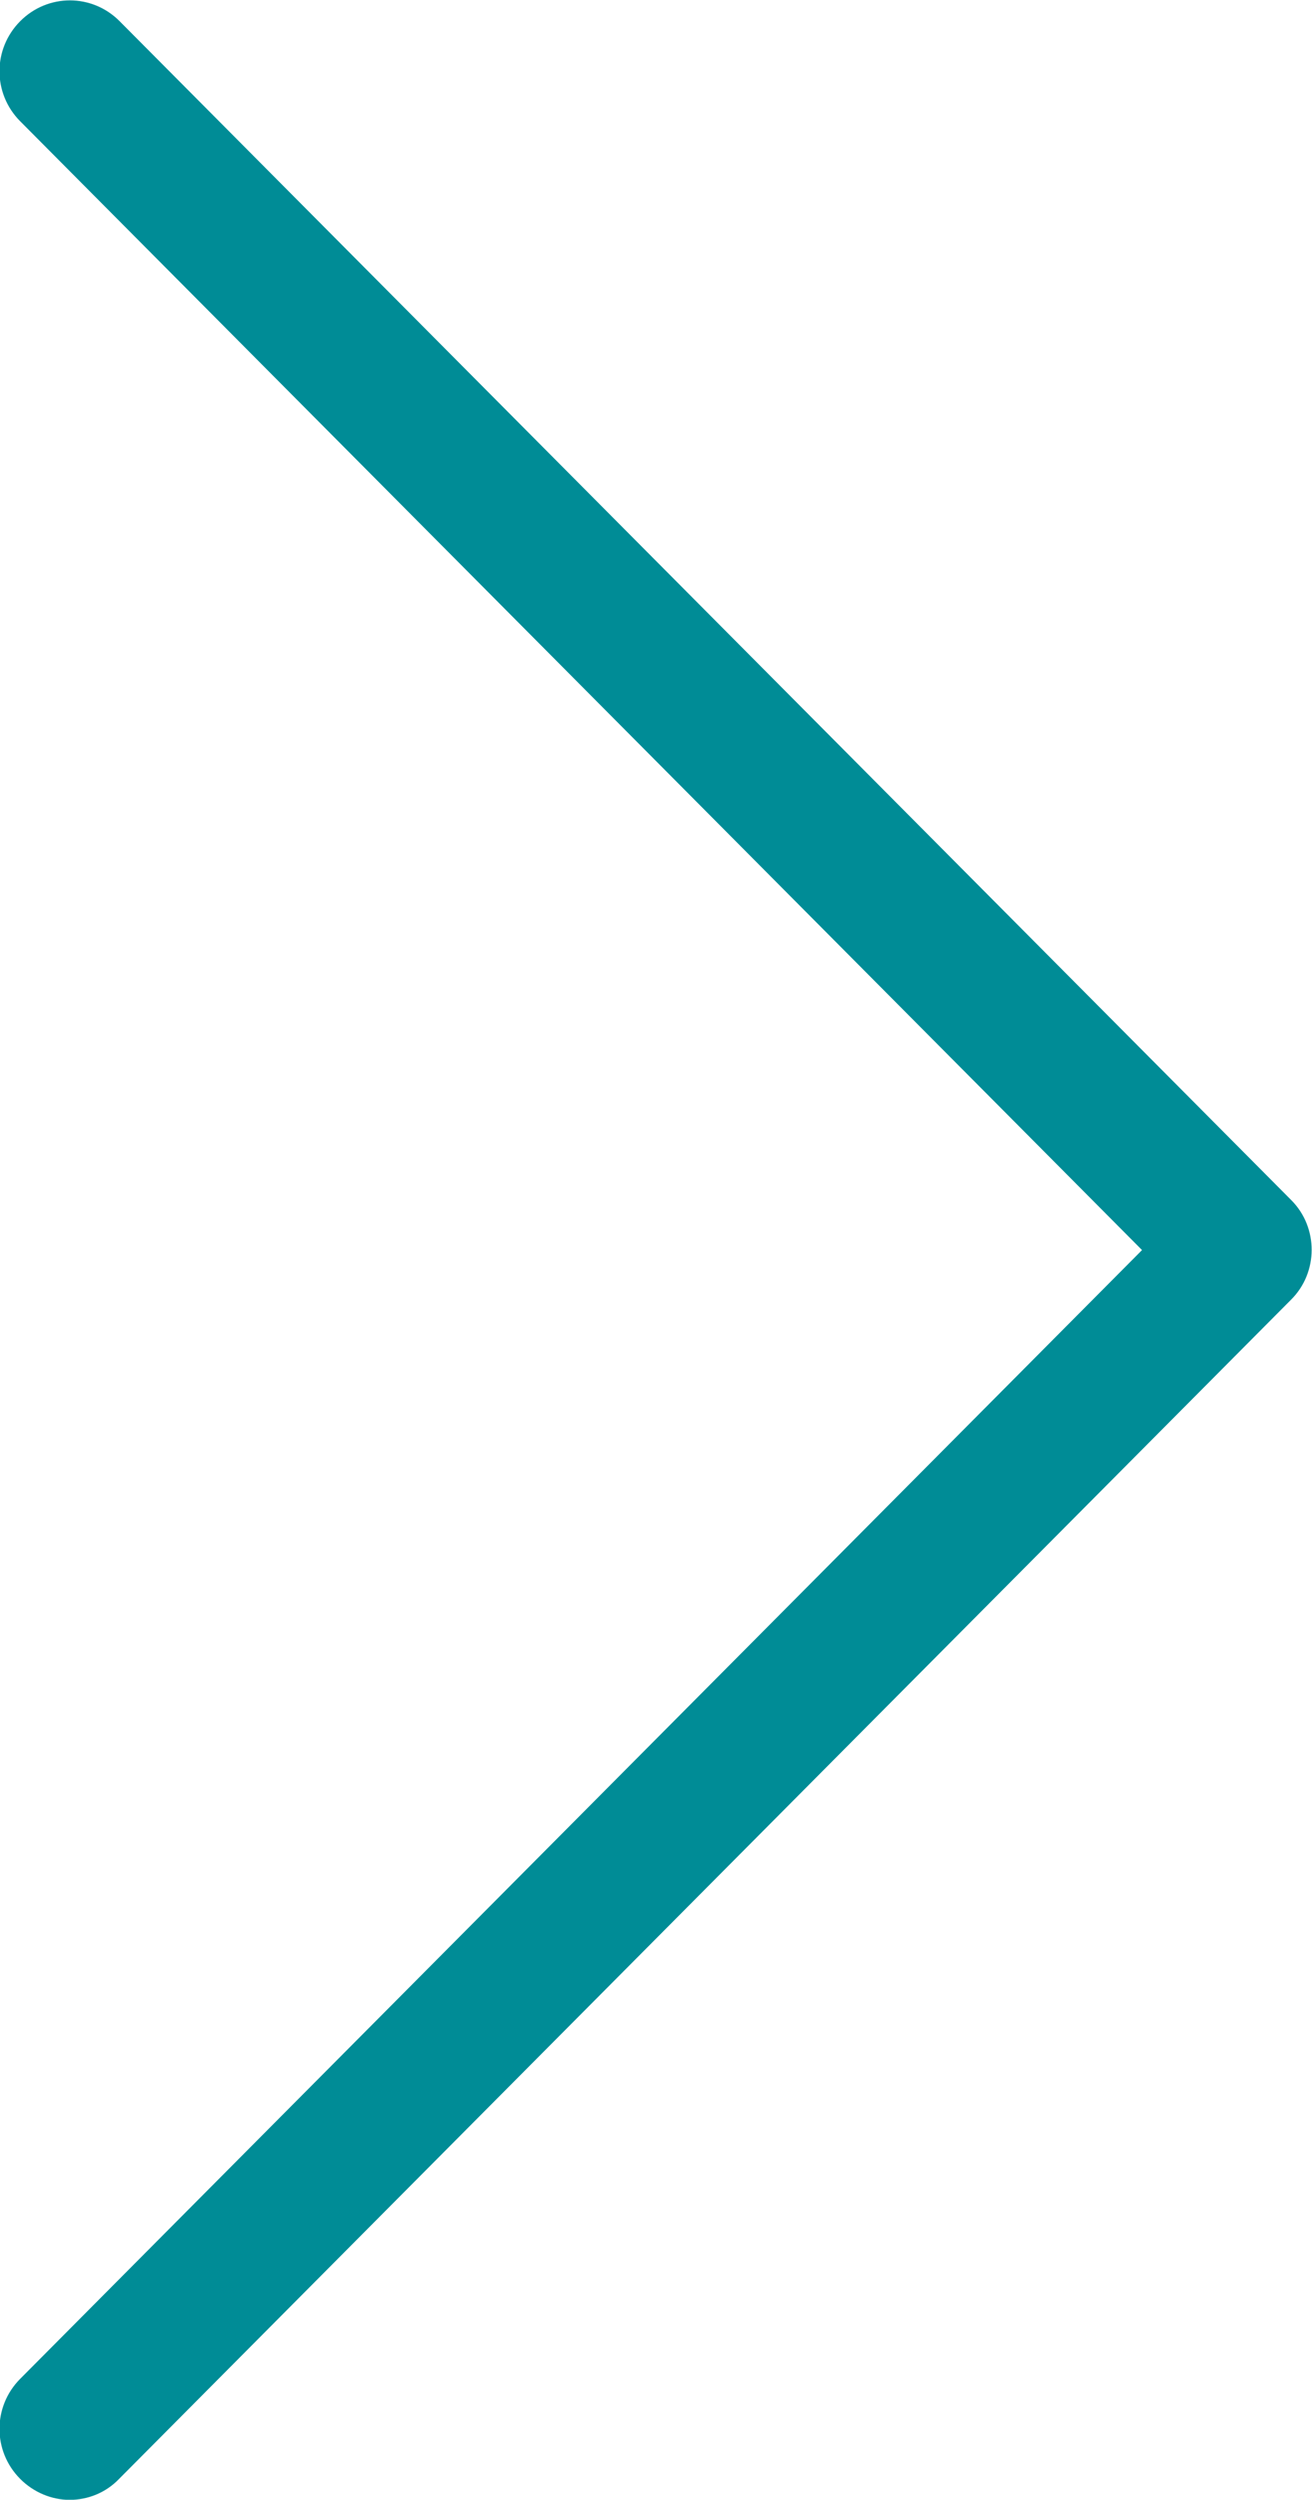 <svg xmlns="http://www.w3.org/2000/svg" xmlns:xlink="http://www.w3.org/1999/xlink" preserveAspectRatio="xMidYMid" width="29.38" height="55.969" viewBox="0 0 29.38 55.969">
  <defs>
    <style>
      .cls-1 {
        fill: #008c96;
        fill-rule: evenodd;
      }
    </style>
  </defs>
  <path d="M28.919,26.874 L2.679,0.475 C2.061,-0.147 1.070,-0.147 0.452,0.475 C-0.166,1.097 -0.166,2.093 0.452,2.715 L25.574,27.989 L0.452,53.262 C-0.166,53.884 -0.166,54.881 0.452,55.502 C0.755,55.807 1.163,55.972 1.560,55.972 C1.956,55.972 2.364,55.819 2.667,55.502 L28.908,29.103 C29.525,28.493 29.525,27.484 28.919,26.874 Z" class="cls-1"/>
</svg>
